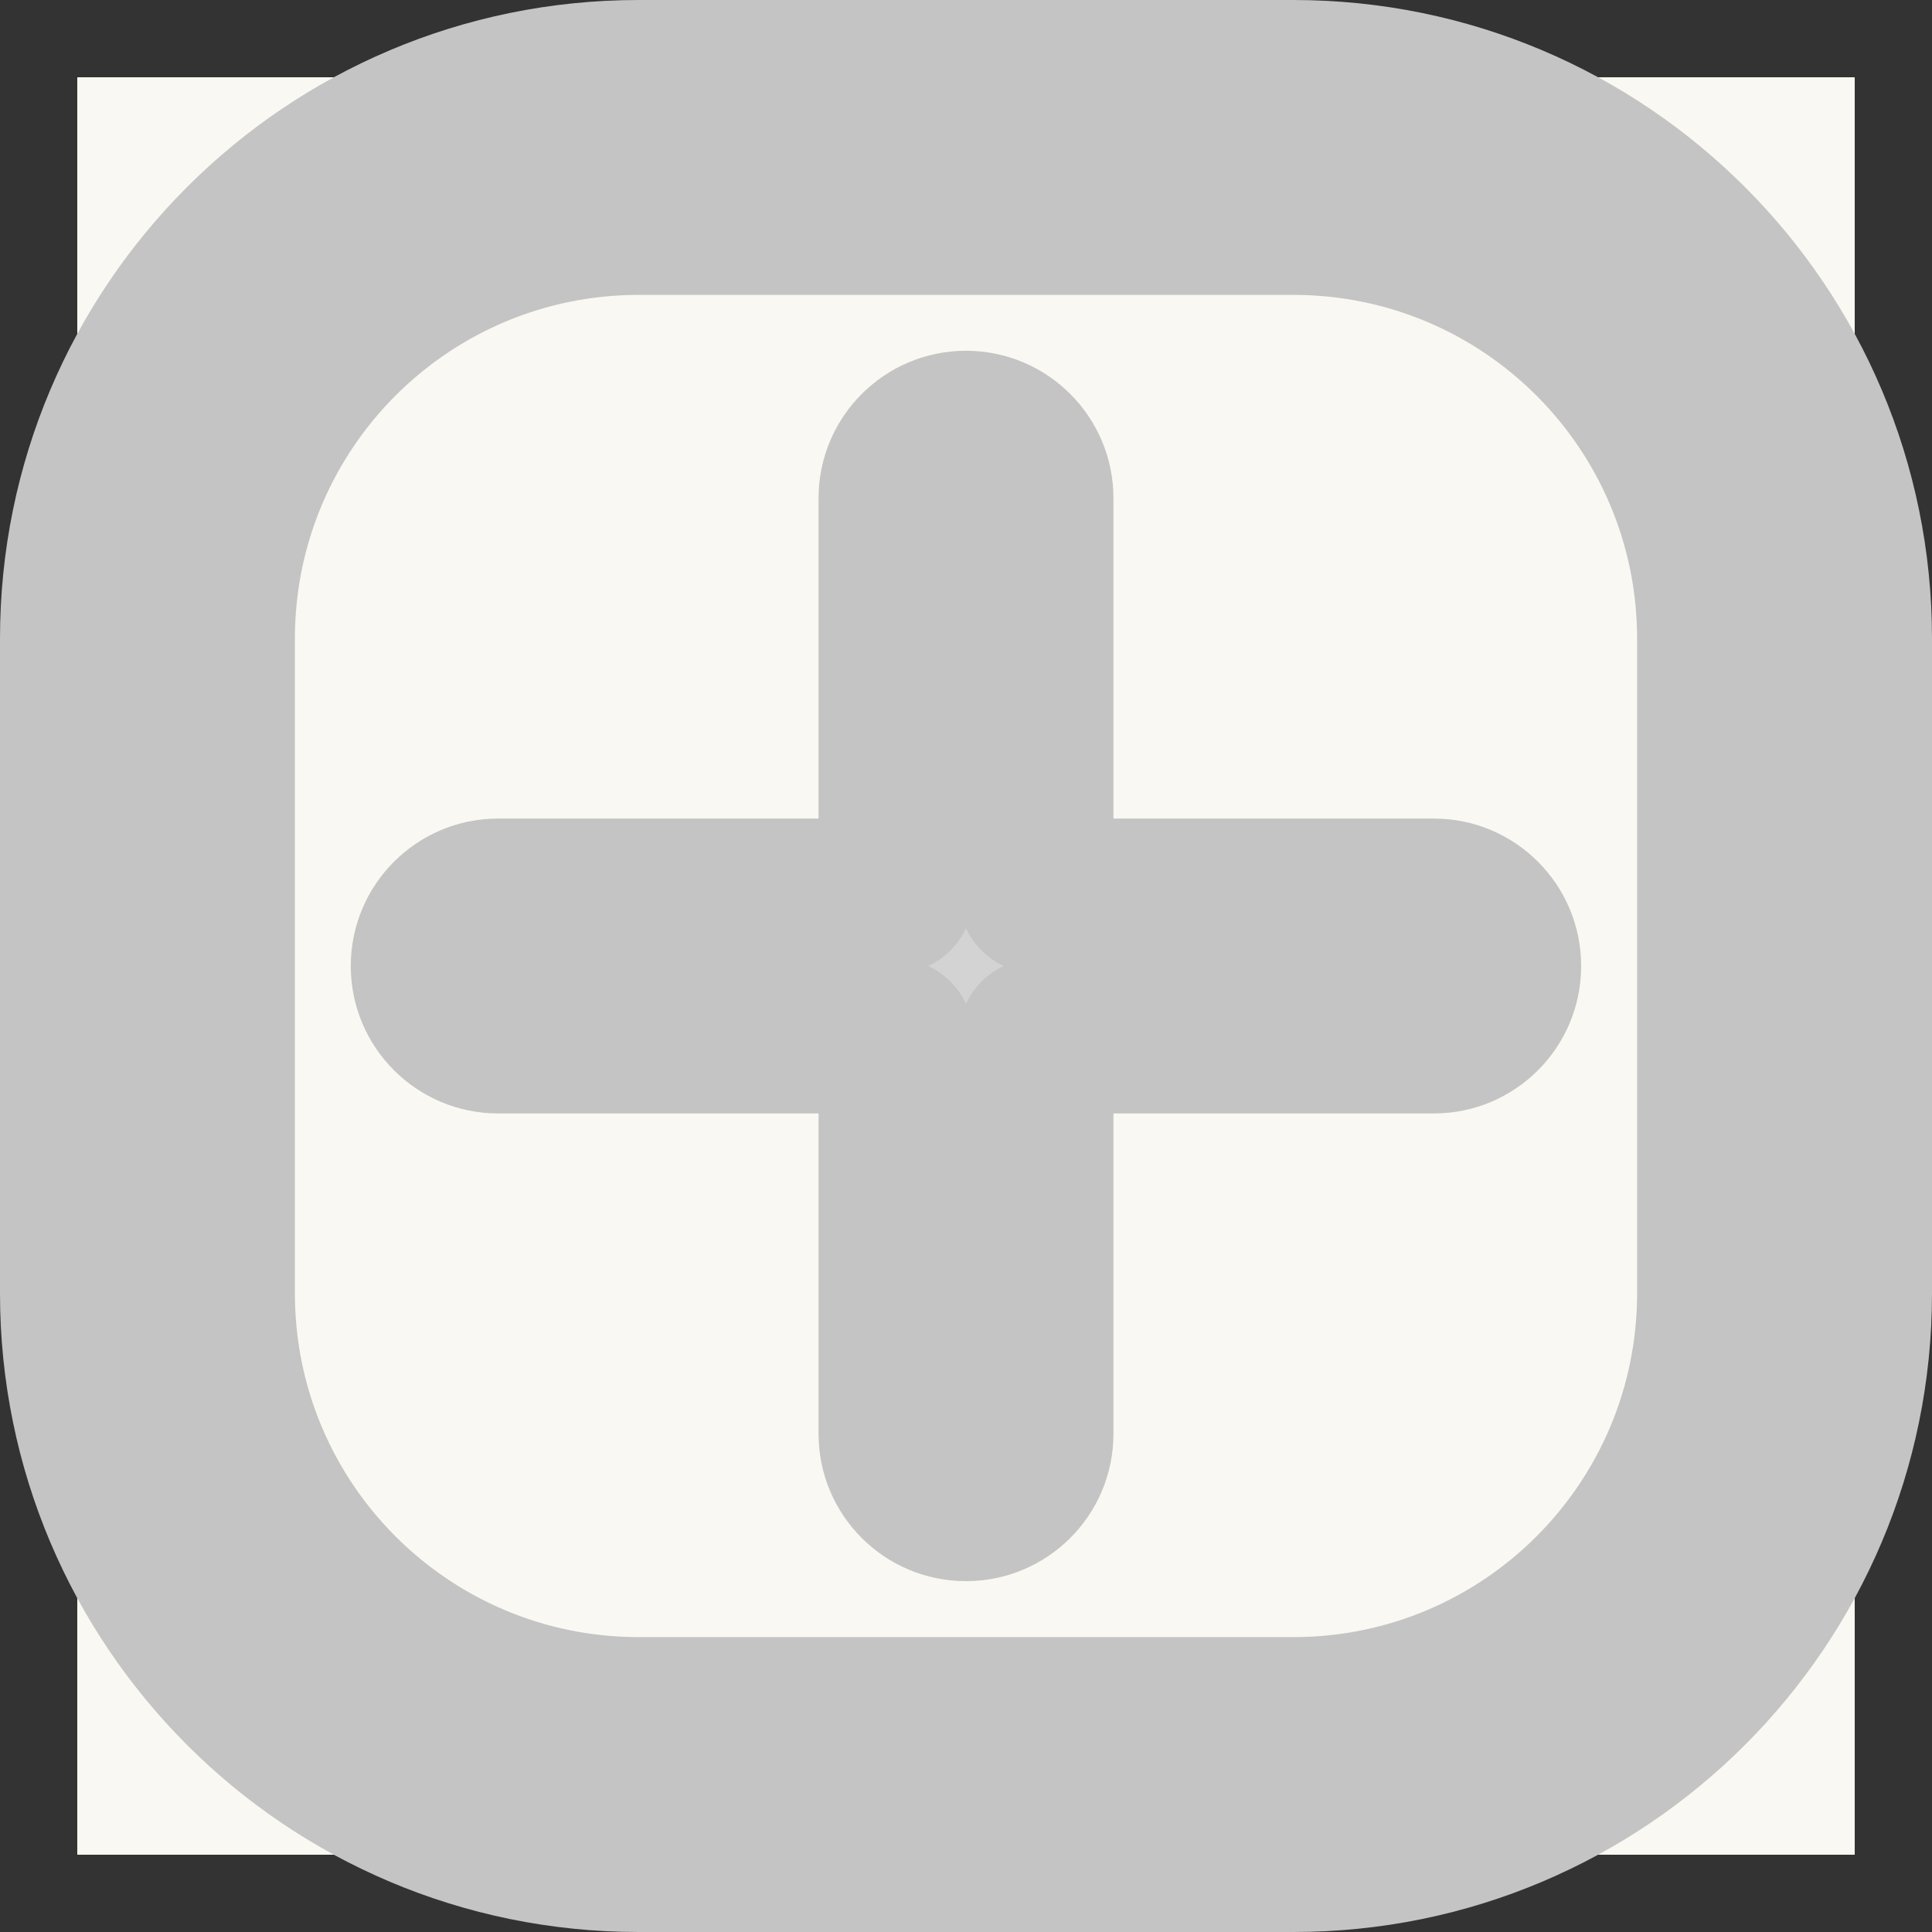 <svg width="25" height="25" viewBox="0 0 25 25" fill="none" xmlns="http://www.w3.org/2000/svg">
<rect x="0" y="0" width="25" height="25" fill="#333333" stroke="none"/>
<g id="icon-newpost">
<rect width="23" height="23" transform="translate(1 1)" fill="#FAF8F2"/>
<g id="icon-newpost_2">
<path fill-rule="evenodd" clip-rule="evenodd" d="M16.737 2.816H8.263C5.255 2.816 2.816 5.255 2.816 8.263V16.737C2.816 19.745 5.255 22.184 8.263 22.184H16.737C19.745 22.184 22.184 19.745 22.184 16.737V8.263C22.184 5.255 19.745 2.816 16.737 2.816ZM8.263 1C4.252 1 1 4.252 1 8.263V16.737C1 20.748 4.252 24 8.263 24H16.737C20.748 24 24 20.748 24 16.737V8.263C24 4.252 20.748 1 16.737 1H8.263Z" fill="#D3D3D3"/>
<path fill-rule="evenodd" clip-rule="evenodd" d="M12.5 5.539C13.001 5.539 13.408 5.946 13.408 6.447V11.592H18.553C19.054 11.592 19.46 11.999 19.46 12.5C19.46 13.001 19.054 13.408 18.553 13.408H13.408V18.553C13.408 19.054 13.001 19.46 12.5 19.46C11.999 19.46 11.592 19.054 11.592 18.553V13.408H6.447C5.946 13.408 5.539 13.001 5.539 12.5C5.539 11.999 5.946 11.592 6.447 11.592H11.592V6.447C11.592 5.946 11.999 5.539 12.5 5.539Z" fill="#D3D3D3"/>
<path d="M13.408 11.592H12.408C12.408 12.144 12.856 12.592 13.408 12.592V11.592ZM13.408 13.408V12.408C12.856 12.408 12.408 12.856 12.408 13.408H13.408ZM11.592 13.408H12.592C12.592 12.856 12.144 12.408 11.592 12.408V13.408ZM11.592 11.592V12.592C12.144 12.592 12.592 12.144 12.592 11.592H11.592ZM8.263 3.816H16.737V1.816H8.263V3.816ZM3.816 8.263C3.816 5.807 5.807 3.816 8.263 3.816V1.816C4.702 1.816 1.816 4.702 1.816 8.263H3.816ZM3.816 16.737V8.263H1.816V16.737H3.816ZM8.263 21.184C5.807 21.184 3.816 19.193 3.816 16.737H1.816C1.816 20.298 4.702 23.184 8.263 23.184V21.184ZM16.737 21.184H8.263V23.184H16.737V21.184ZM21.184 16.737C21.184 19.193 19.193 21.184 16.737 21.184V23.184C20.298 23.184 23.184 20.298 23.184 16.737H21.184ZM21.184 8.263V16.737H23.184V8.263H21.184ZM16.737 3.816C19.193 3.816 21.184 5.807 21.184 8.263H23.184C23.184 4.702 20.298 1.816 16.737 1.816V3.816ZM2 8.263C2 4.804 4.804 2 8.263 2V0C3.7 0 0 3.7 0 8.263H2ZM2 16.737V8.263H0V16.737H2ZM8.263 23C4.804 23 2 20.196 2 16.737H0C0 21.3 3.7 25 8.263 25V23ZM16.737 23H8.263V25H16.737V23ZM23 16.737C23 20.196 20.196 23 16.737 23V25C21.3 25 25 21.3 25 16.737H23ZM23 8.263V16.737H25V8.263H23ZM16.737 2C20.196 2 23 4.804 23 8.263H25C25 3.7 21.3 0 16.737 0V2ZM8.263 2H16.737V0H8.263V2ZM14.408 6.447C14.408 5.394 13.554 4.539 12.5 4.539V6.539C12.449 6.539 12.408 6.498 12.408 6.447H14.408ZM14.408 11.592V6.447H12.408V11.592H14.408ZM18.553 10.592H13.408V12.592H18.553V10.592ZM20.46 12.5C20.46 11.446 19.606 10.592 18.553 10.592V12.592C18.502 12.592 18.46 12.551 18.46 12.5H20.46ZM18.553 14.408C19.606 14.408 20.46 13.554 20.46 12.5H18.46C18.46 12.449 18.502 12.408 18.553 12.408V14.408ZM13.408 14.408H18.553V12.408H13.408V14.408ZM14.408 18.553V13.408H12.408V18.553H14.408ZM12.5 20.46C13.554 20.46 14.408 19.606 14.408 18.553H12.408C12.408 18.502 12.449 18.46 12.5 18.46V20.46ZM10.592 18.553C10.592 19.606 11.446 20.46 12.5 20.46V18.46C12.551 18.46 12.592 18.502 12.592 18.553H10.592ZM10.592 13.408V18.553H12.592V13.408H10.592ZM6.447 14.408H11.592V12.408H6.447V14.408ZM4.539 12.5C4.539 13.554 5.394 14.408 6.447 14.408V12.408C6.498 12.408 6.539 12.449 6.539 12.5H4.539ZM6.447 10.592C5.394 10.592 4.539 11.446 4.539 12.5H6.539C6.539 12.551 6.498 12.592 6.447 12.592V10.592ZM11.592 10.592H6.447V12.592H11.592V10.592ZM10.592 6.447V11.592H12.592V6.447H10.592ZM12.5 4.539C11.446 4.539 10.592 5.394 10.592 6.447H12.592C12.592 6.498 12.551 6.539 12.5 6.539V4.539Z" fill="#C4C4C4"/>
</g>
</g>
</svg>
